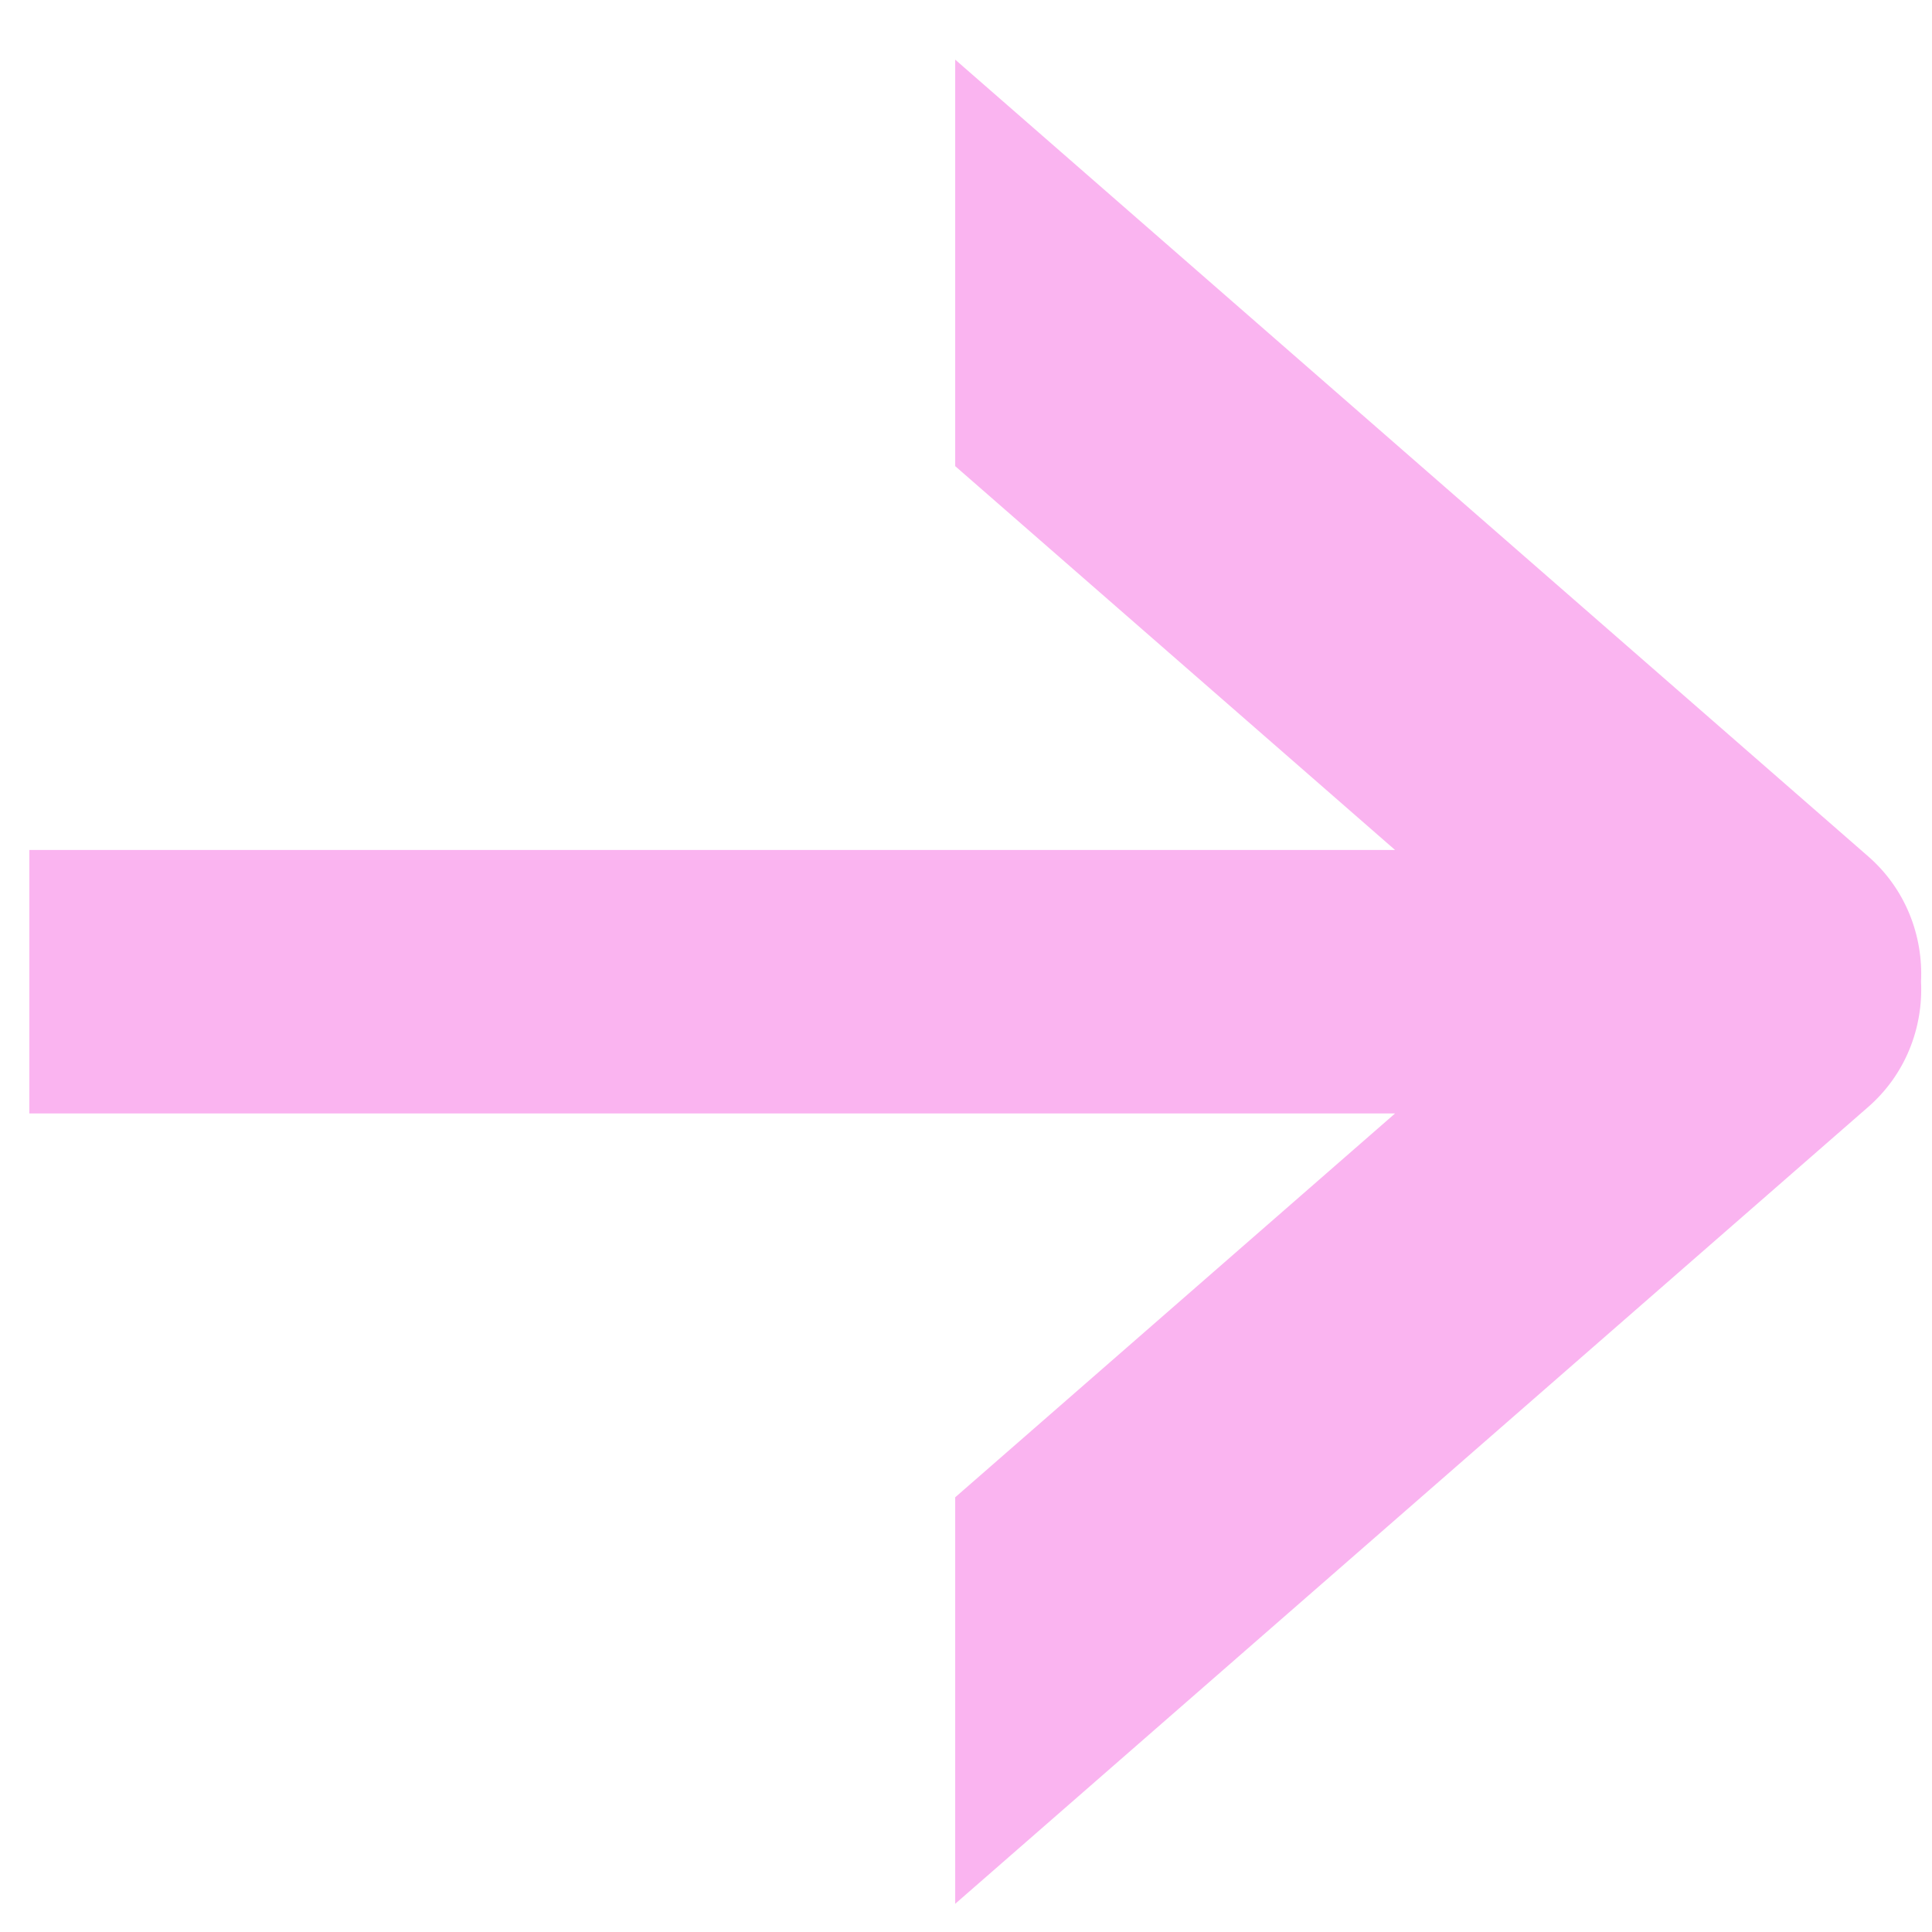 <svg width="22" height="22" viewBox="0 0 22 22" fill="none" xmlns="http://www.w3.org/2000/svg">
<path fill-rule="evenodd" clip-rule="evenodd" d="M15.886 9.679L10.877 5.308V0.679L12.031 1.686L21.276 9.754C21.697 10.122 21.901 10.653 21.875 11.179C21.901 11.704 21.697 12.235 21.276 12.603L12.031 20.672L10.877 21.679L10.877 17.05L15.886 12.679L1.834 12.679H0.334L0.334 9.679H1.834L15.886 9.679Z" fill="#FAB4F0"/>
</svg>

